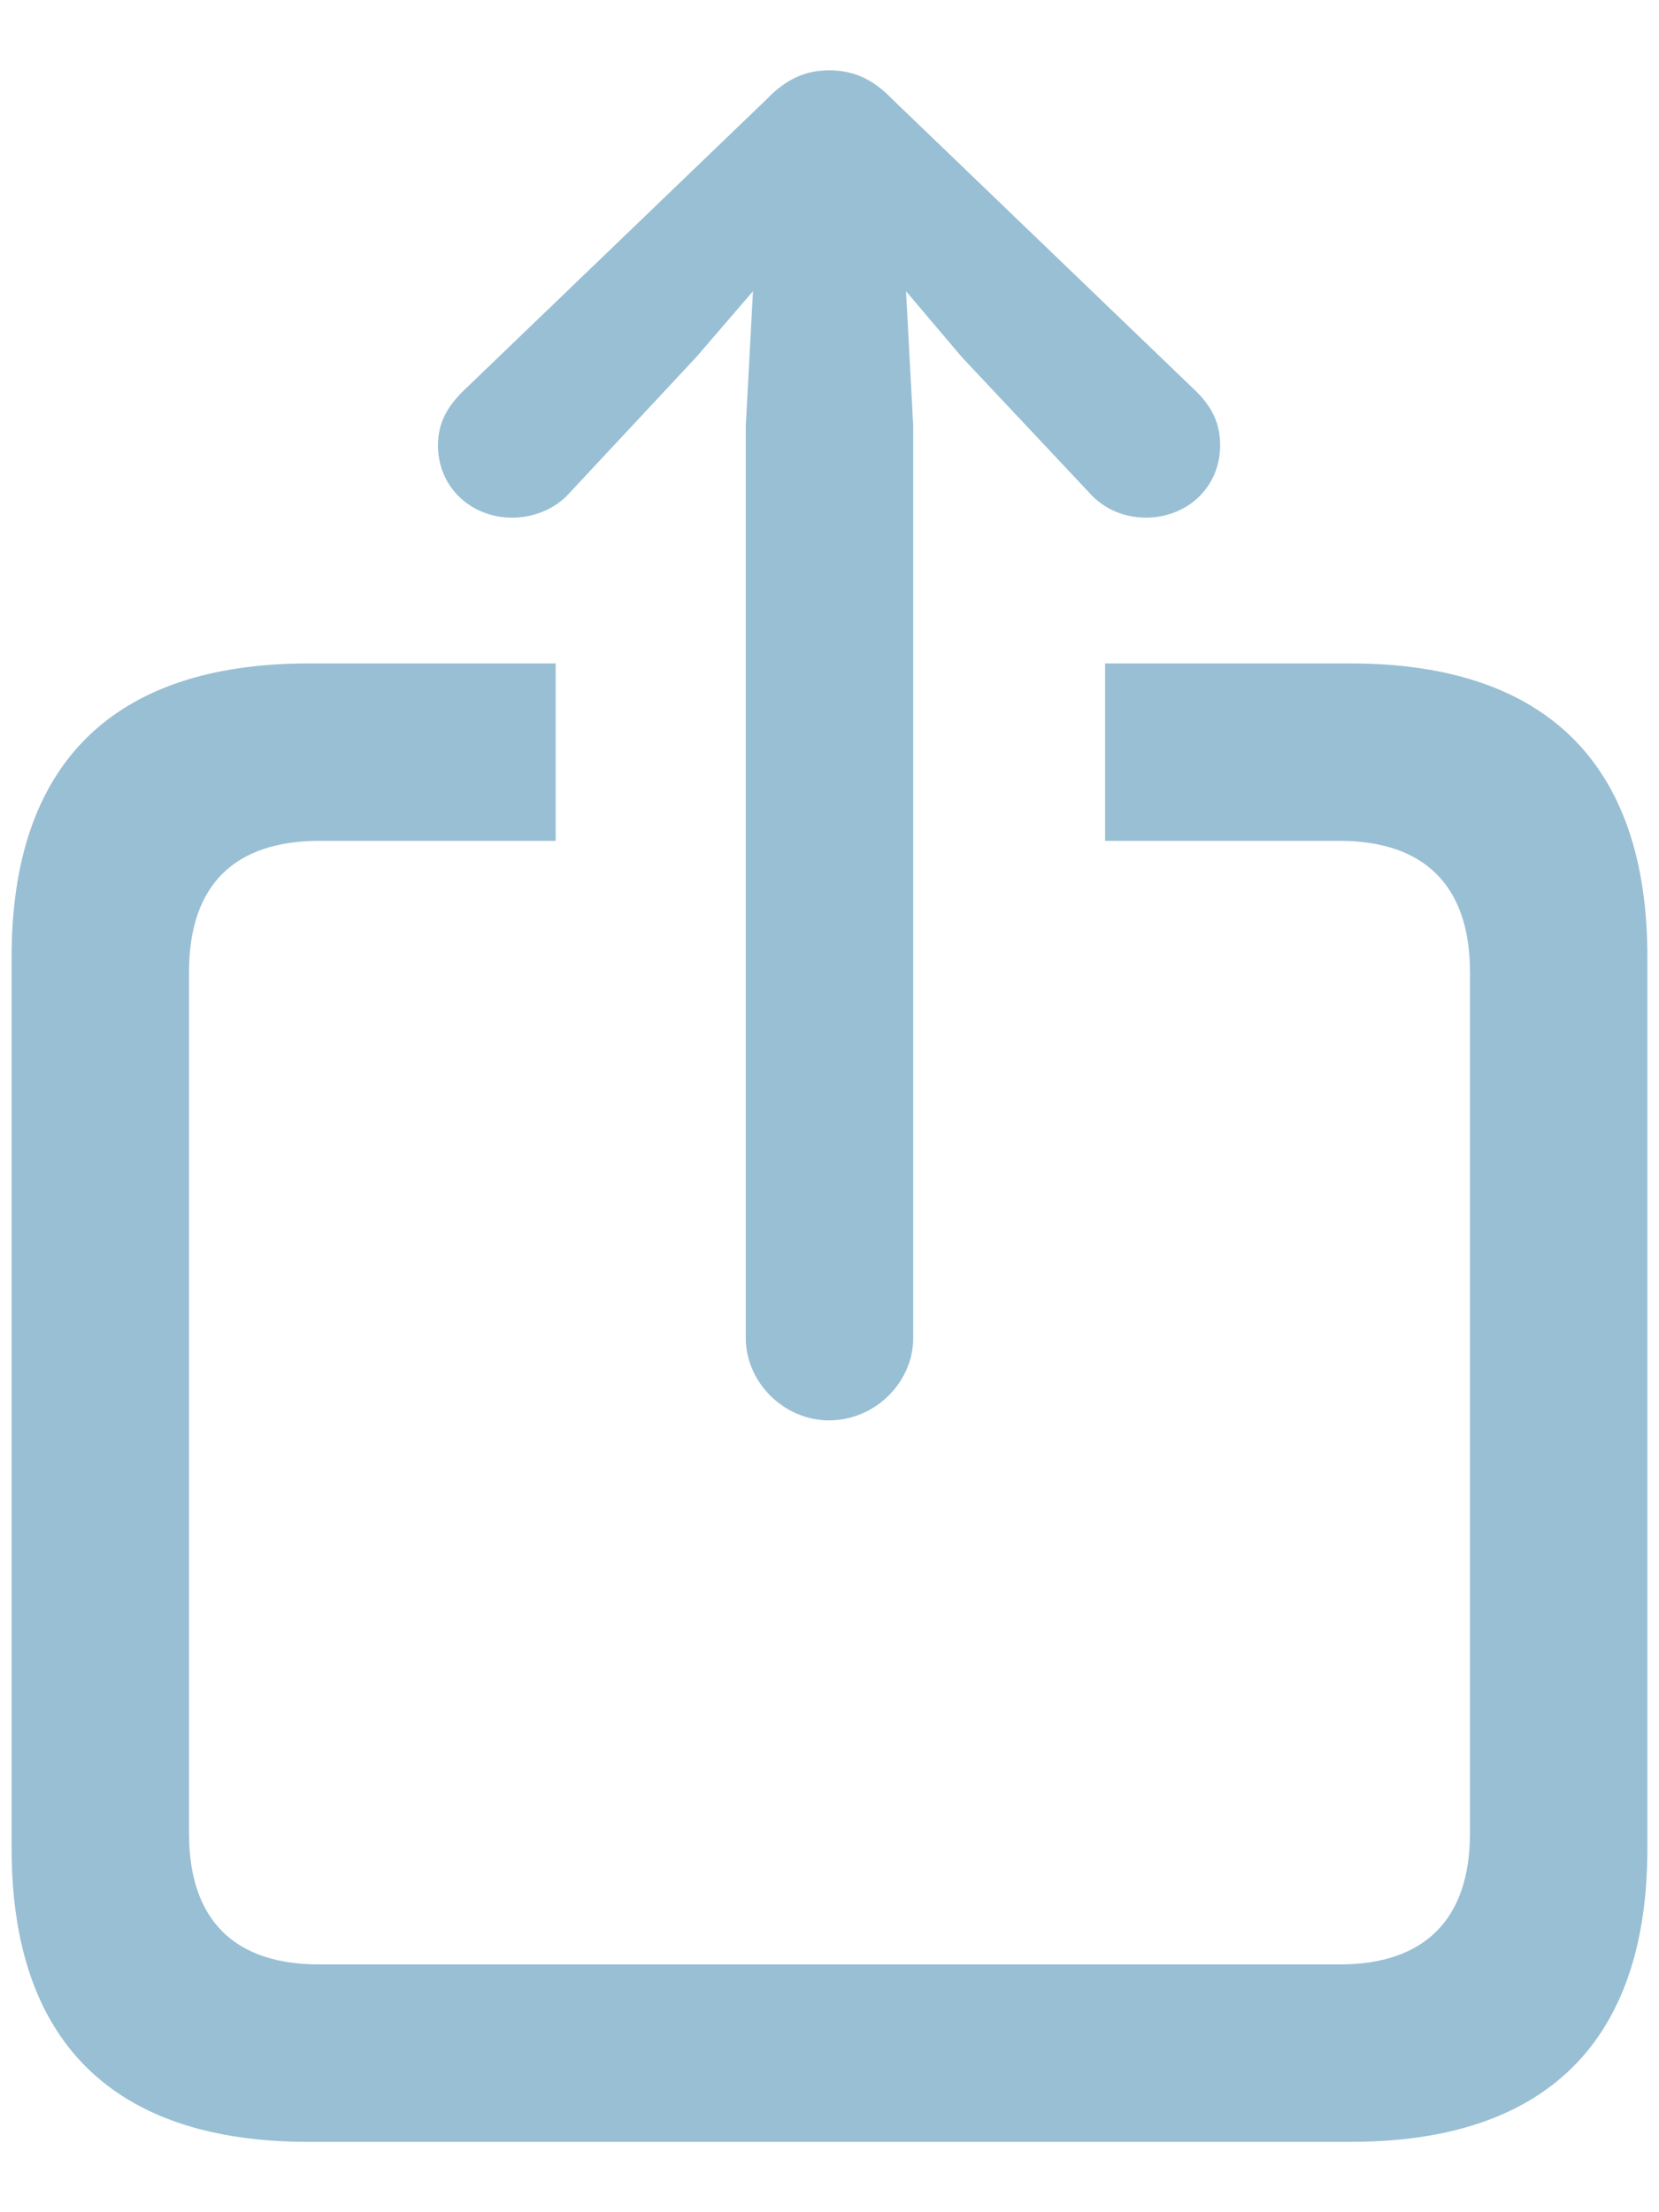 <svg width="15" height="20" viewBox="0 0 15 20" fill="none" xmlns="http://www.w3.org/2000/svg">
<path d="M7.496 12.841C7.087 12.841 6.743 12.497 6.743 12.096V3.853L6.808 2.633L6.293 3.231L5.147 4.459C5.016 4.606 4.819 4.68 4.631 4.68C4.263 4.68 3.96 4.41 3.96 4.025C3.96 3.828 4.042 3.681 4.181 3.542L6.931 0.898C7.119 0.702 7.299 0.636 7.496 0.636C7.701 0.636 7.881 0.702 8.069 0.898L10.819 3.542C10.958 3.681 11.032 3.828 11.032 4.025C11.032 4.41 10.729 4.68 10.361 4.68C10.172 4.68 9.984 4.606 9.853 4.459L8.699 3.231L8.192 2.633L8.257 3.853V12.096C8.257 12.497 7.913 12.841 7.496 12.841ZM2.789 19.364C1.021 19.364 0.105 18.456 0.105 16.712V8.65C0.105 6.906 1.021 5.998 2.789 5.998H5.024V7.602H2.888C2.126 7.602 1.709 7.995 1.709 8.789V16.573C1.709 17.367 2.126 17.76 2.888 17.76H12.112C12.866 17.76 13.291 17.367 13.291 16.573V8.789C13.291 7.995 12.866 7.602 12.112 7.602H9.992V5.998H12.211C13.979 5.998 14.895 6.906 14.895 8.65V16.712C14.895 18.456 13.979 19.364 12.211 19.364H2.789Z" fill="#99BFD4"/>
</svg>

